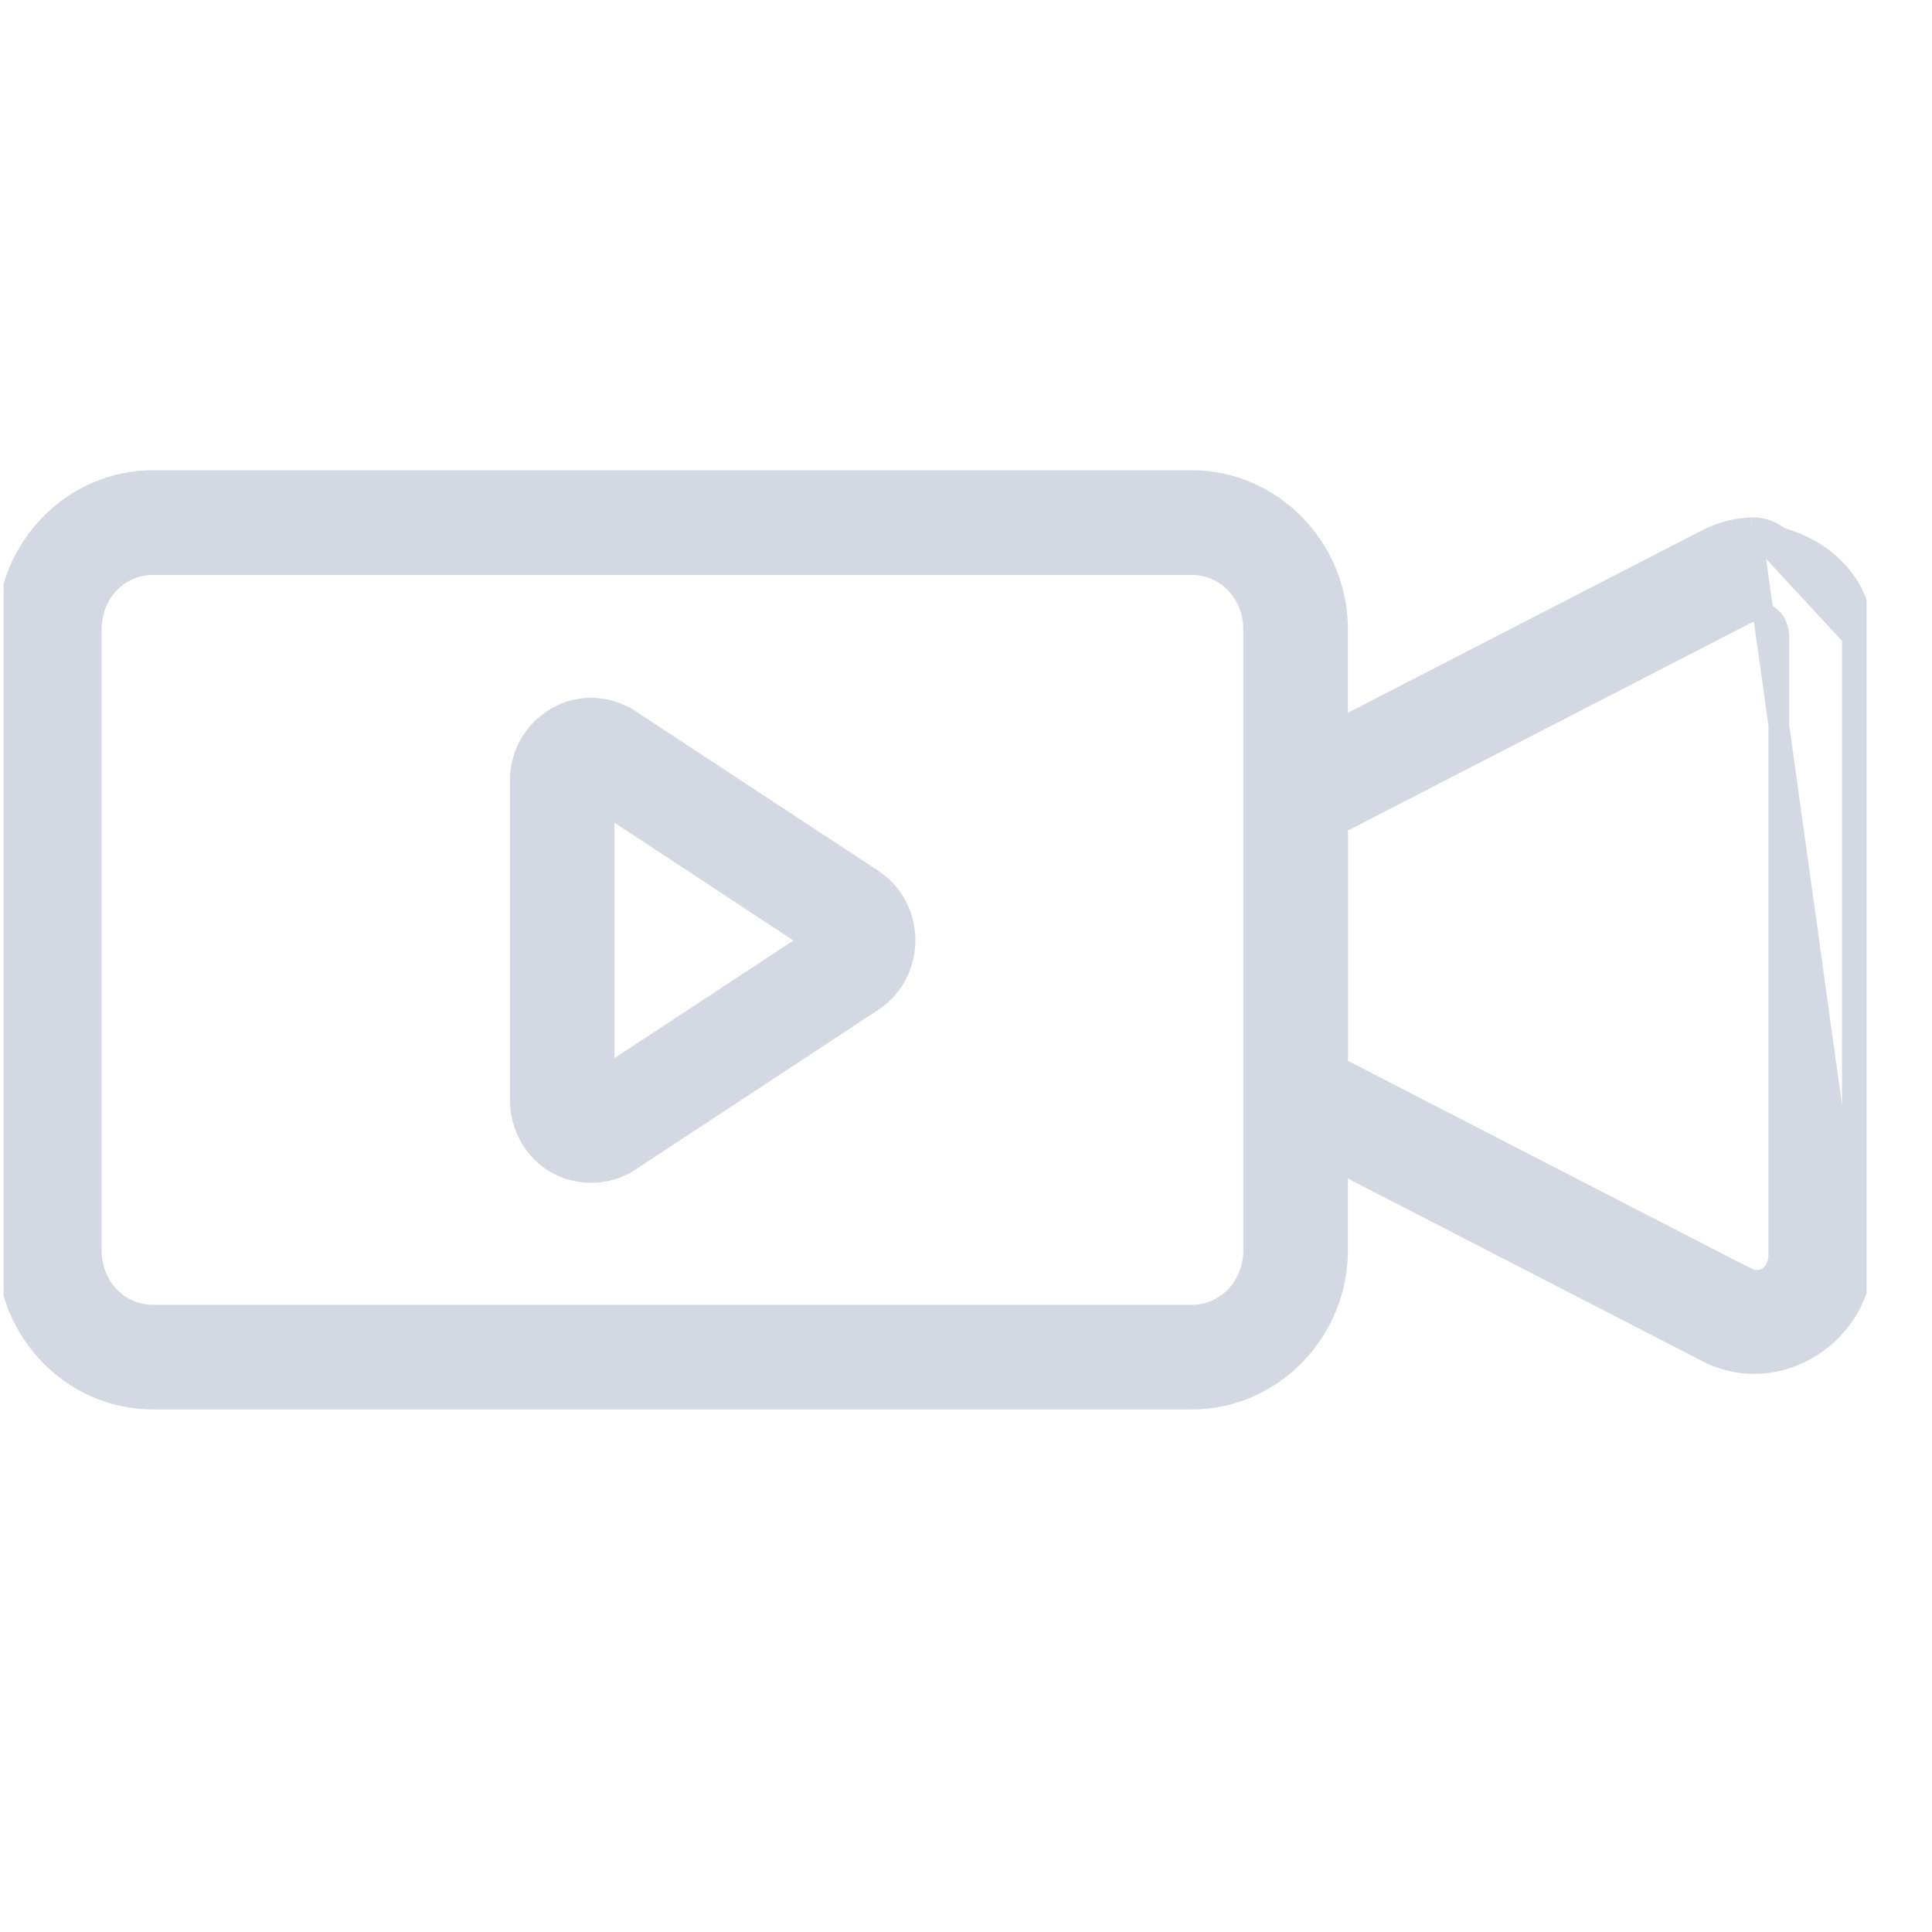 <svg width="28" height="28" viewBox="0 0 28 28" fill="none" xmlns="http://www.w3.org/2000/svg">
<g clip-path="url(#clip0_470_1621)">
<path d="M25.382 7.648L25.384 7.648C25.535 7.644 25.681 7.696 25.796 7.793C26.447 7.966 26.997 8.486 26.996 9.229M25.382 7.648L26.846 9.229M25.382 7.648C25.159 7.657 24.939 7.715 24.741 7.817L24.741 7.817L19.385 10.576V9.124C19.385 7.948 18.443 6.965 17.27 6.965L2.218 6.965C1.044 6.965 0.106 7.949 0.106 9.125V18.118C0.106 19.293 1.044 20.277 2.218 20.277H17.27C18.443 20.277 19.385 19.294 19.385 18.118V16.835L24.741 19.594C25.766 20.124 26.998 19.325 26.995 18.181M25.382 7.648L26.846 18.182M26.996 9.229L26.846 9.229M26.996 9.229V9.229L26.846 9.229M26.996 9.229L26.995 18.181M26.846 9.229L26.846 18.182M26.995 18.181L26.846 18.182M26.995 18.181V18.182L26.846 18.182M19.386 11.945L25.298 8.899C25.336 8.879 25.379 8.867 25.423 8.865H25.425H25.426V8.865L25.432 8.864C25.616 8.857 25.78 9.002 25.78 9.229V9.229V18.182V18.182C25.78 18.343 25.711 18.453 25.626 18.508C25.541 18.563 25.425 18.576 25.301 18.512L25.233 18.645V18.638L25.298 18.512L19.386 15.466V11.945ZM8.52 10.264C8.356 10.271 8.198 10.32 8.059 10.402L8.059 10.402C7.734 10.592 7.542 10.937 7.541 11.305V11.305V11.306V11.309V15.947C7.541 16.332 7.749 16.678 8.055 16.857C8.362 17.037 8.787 17.048 9.12 16.83L9.12 16.83L12.648 14.509L12.661 14.501L12.666 14.496C13.266 14.082 13.266 13.174 12.666 12.759L12.661 12.755L12.648 12.746L9.12 10.427L9.083 10.402H9.077C8.93 10.316 8.764 10.268 8.591 10.263L8.591 10.263C8.589 10.263 8.586 10.263 8.584 10.263L8.52 10.264ZM8.755 15.614V11.645L11.772 13.63L8.755 15.614ZM2.218 8.182H17.27C17.763 8.182 18.169 8.583 18.169 9.125V18.118C18.169 18.659 17.762 19.06 17.27 19.06H2.218C1.726 19.06 1.323 18.66 1.323 18.118V9.125C1.323 8.583 1.726 8.182 2.218 8.182Z" fill="#D4D8E2" stroke="#D4D8E2" stroke-width="0.3"/>
</g>
<defs>
<clipPath id="clip0_470_1621">
<rect width="27" height="27" fill="white" transform="translate(0.051 0.121)"/>
</clipPath>
</defs>
</svg>

